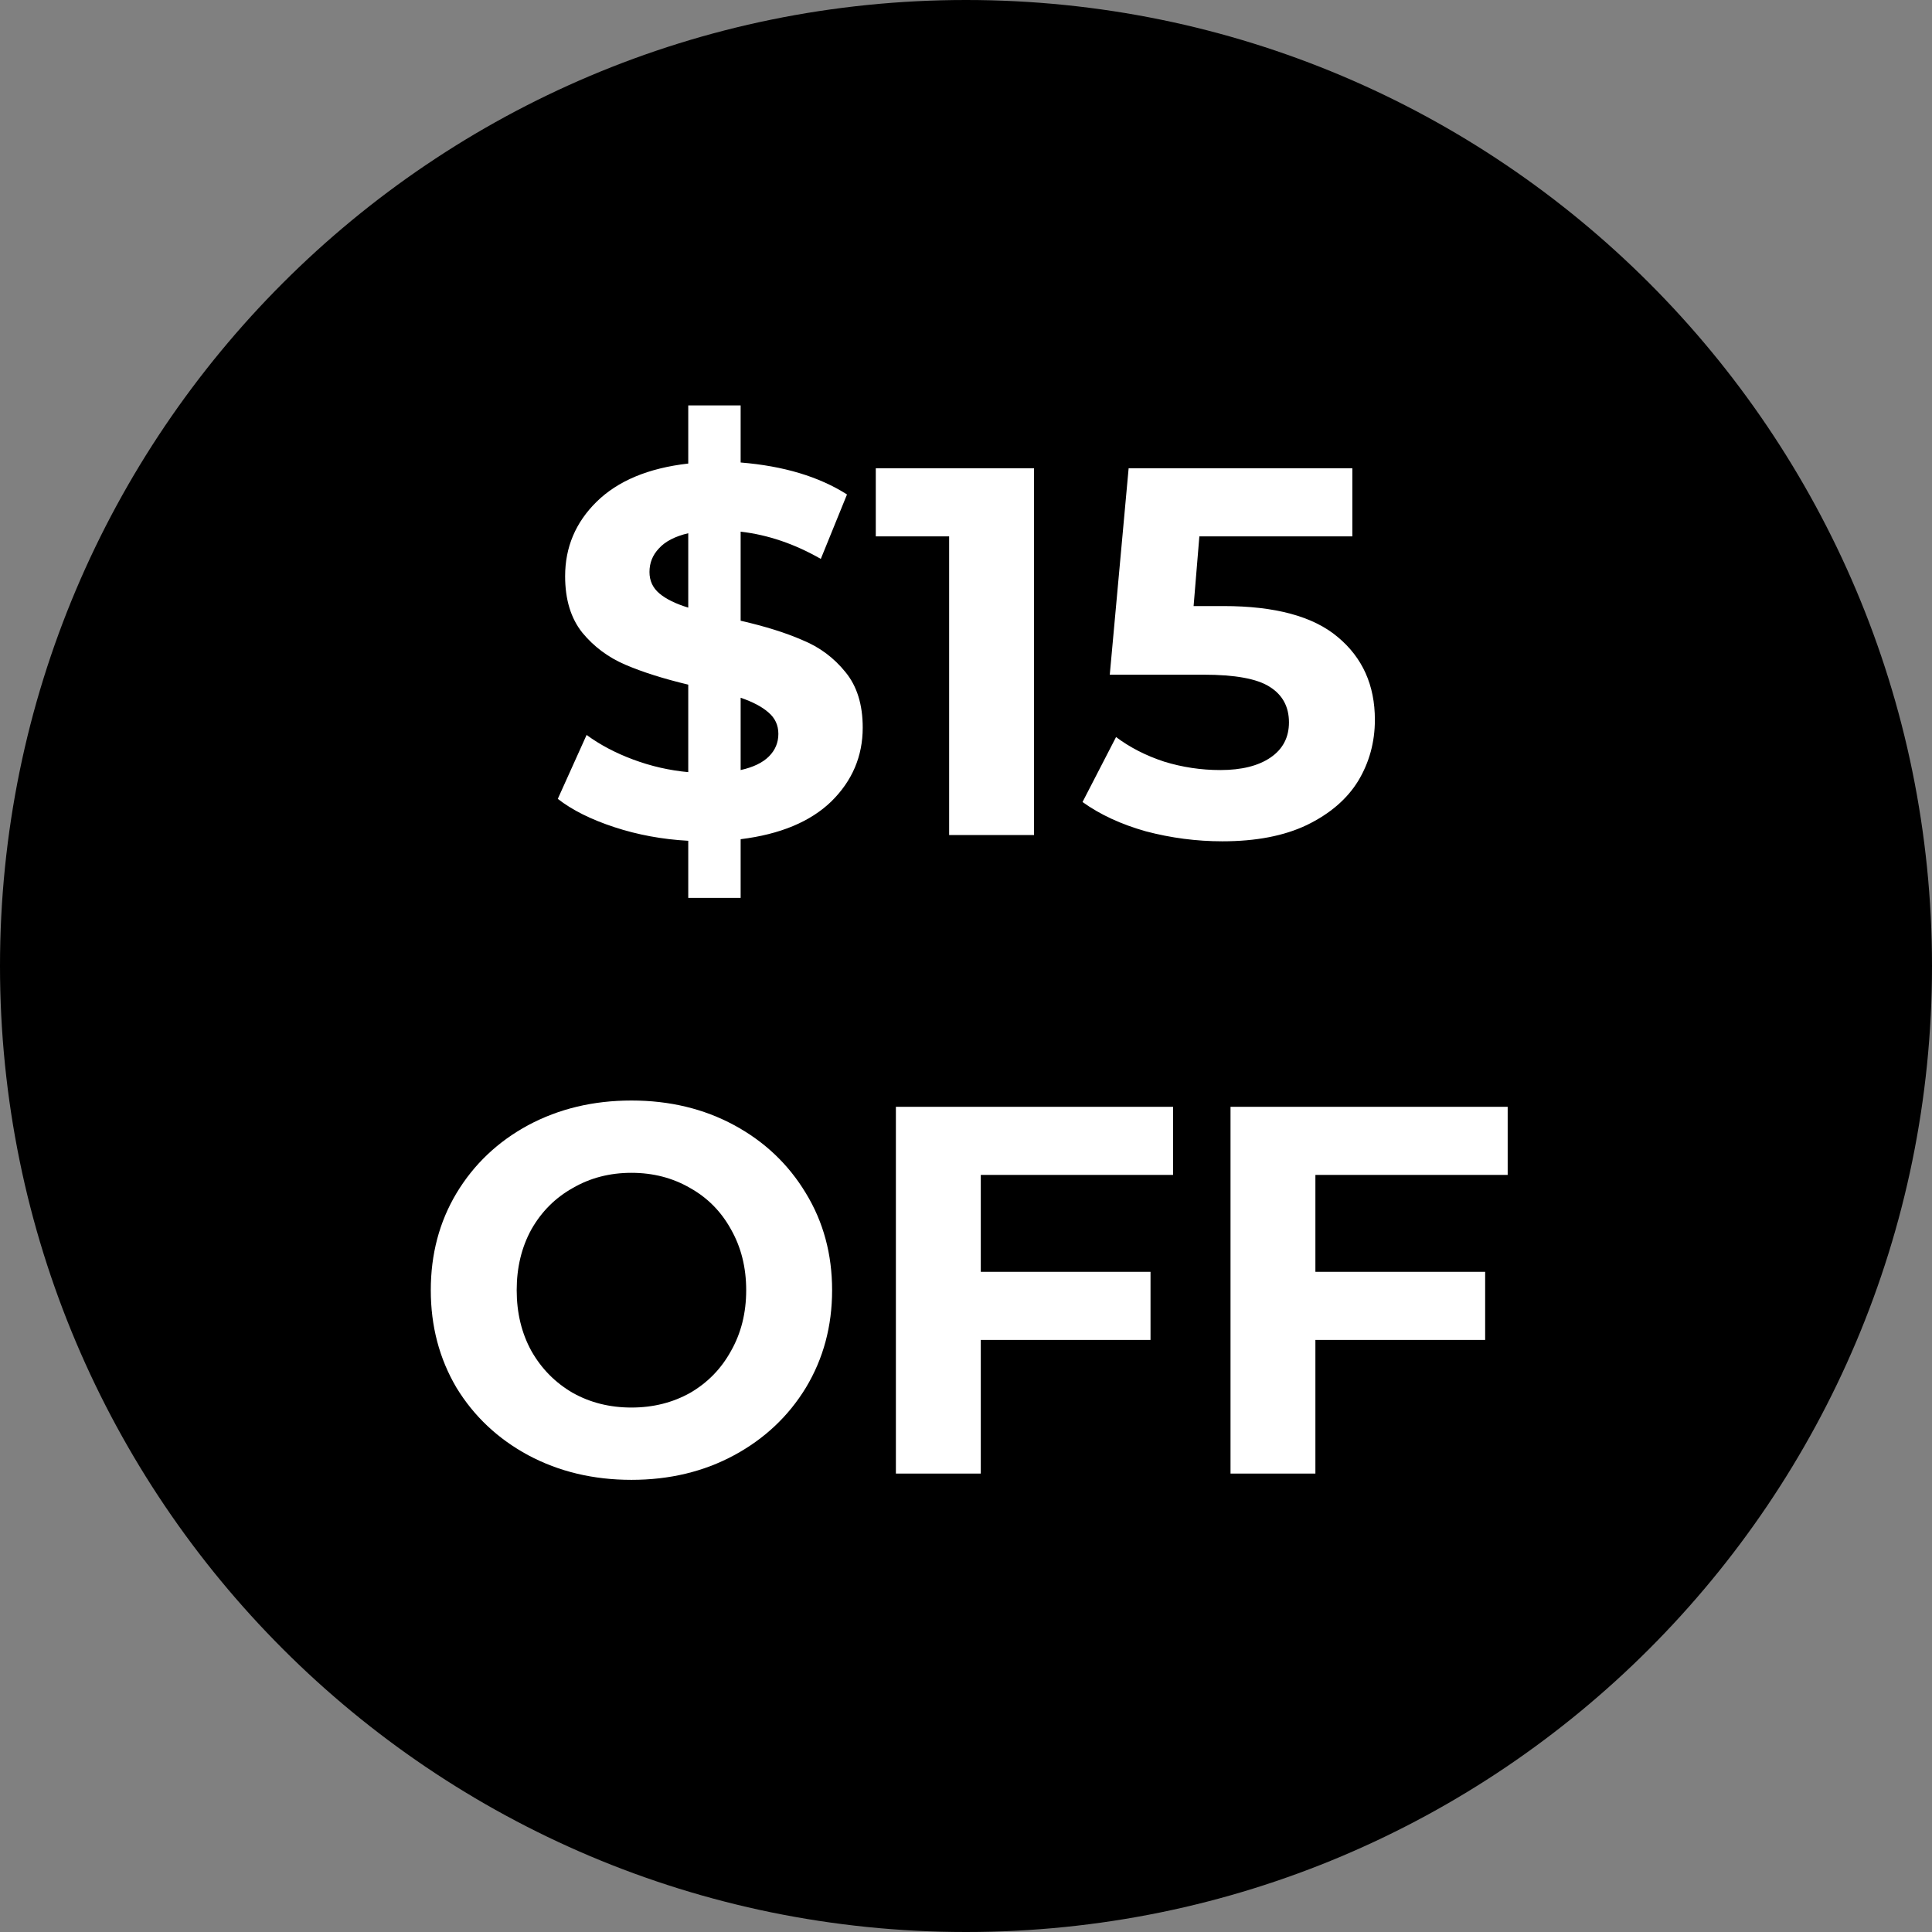 <svg width="118" height="118" viewBox="0 0 118 118" fill="none" xmlns="http://www.w3.org/2000/svg">
<rect x="0" y="0" width="118" height="118" fill="#808080" stroke="none"/>
<path d="M59 118C91.585 118 118 91.585 118 59C118 26.415 91.585 0 59 0C26.415 0 0 26.415 0 59C0 91.585 26.415 118 59 118Z" fill="black"/>
<path d="M52.692 44.44C52.692 46.189 52.052 47.693 50.772 48.952C49.492 50.189 47.647 50.957 45.236 51.256V54.84H42.036V51.352C40.457 51.267 38.953 50.989 37.524 50.52C36.094 50.051 34.943 49.475 34.068 48.792L35.828 44.888C36.639 45.485 37.588 45.987 38.676 46.392C39.764 46.797 40.884 47.053 42.036 47.16V41.816C40.521 41.453 39.241 41.048 38.196 40.6C37.151 40.152 36.276 39.501 35.572 38.648C34.868 37.773 34.516 36.621 34.516 35.192C34.516 33.421 35.156 31.907 36.436 30.648C37.737 29.368 39.604 28.589 42.036 28.312V24.76H45.236V28.248C47.86 28.461 50.025 29.112 51.732 30.2L50.132 34.136C48.532 33.219 46.9 32.664 45.236 32.472V37.912C46.729 38.253 47.988 38.648 49.012 39.096C50.057 39.523 50.932 40.173 51.636 41.048C52.34 41.901 52.692 43.032 52.692 44.44ZM39.668 34.936C39.668 35.469 39.87 35.907 40.276 36.248C40.681 36.589 41.268 36.877 42.036 37.112V32.568C41.225 32.76 40.628 33.069 40.244 33.496C39.86 33.901 39.668 34.381 39.668 34.936ZM45.236 47.032C46.004 46.861 46.58 46.584 46.964 46.2C47.348 45.816 47.54 45.357 47.54 44.824C47.54 44.291 47.337 43.853 46.932 43.512C46.548 43.171 45.983 42.872 45.236 42.616V47.032ZM63.154 28.6V51H57.97V32.76H53.49V28.6H63.154ZM74.725 37.016C77.882 37.016 80.207 37.645 81.701 38.904C83.216 40.163 83.973 41.848 83.973 43.96C83.973 45.325 83.632 46.573 82.949 47.704C82.266 48.813 81.221 49.709 79.813 50.392C78.426 51.053 76.709 51.384 74.661 51.384C73.082 51.384 71.525 51.181 69.989 50.776C68.474 50.349 67.183 49.752 66.117 48.984L68.165 45.016C69.018 45.656 69.999 46.157 71.109 46.52C72.218 46.861 73.359 47.032 74.533 47.032C75.834 47.032 76.858 46.776 77.605 46.264C78.352 45.752 78.725 45.037 78.725 44.12C78.725 43.16 78.33 42.435 77.541 41.944C76.773 41.453 75.429 41.208 73.509 41.208H67.781L68.933 28.6H82.597V32.76H73.253L72.901 37.016H74.725ZM38.566 90.384C36.241 90.384 34.14 89.883 32.263 88.88C30.407 87.877 28.945 86.501 27.878 84.752C26.833 82.981 26.311 80.997 26.311 78.8C26.311 76.603 26.833 74.629 27.878 72.88C28.945 71.109 30.407 69.723 32.263 68.72C34.14 67.717 36.241 67.216 38.566 67.216C40.892 67.216 42.983 67.717 44.839 68.72C46.694 69.723 48.156 71.109 49.222 72.88C50.289 74.629 50.822 76.603 50.822 78.8C50.822 80.997 50.289 82.981 49.222 84.752C48.156 86.501 46.694 87.877 44.839 88.88C42.983 89.883 40.892 90.384 38.566 90.384ZM38.566 85.968C39.889 85.968 41.084 85.669 42.151 85.072C43.217 84.453 44.049 83.6 44.647 82.512C45.265 81.424 45.575 80.187 45.575 78.8C45.575 77.413 45.265 76.176 44.647 75.088C44.049 74 43.217 73.157 42.151 72.56C41.084 71.941 39.889 71.632 38.566 71.632C37.244 71.632 36.049 71.941 34.983 72.56C33.916 73.157 33.073 74 32.455 75.088C31.857 76.176 31.558 77.413 31.558 78.8C31.558 80.187 31.857 81.424 32.455 82.512C33.073 83.6 33.916 84.453 34.983 85.072C36.049 85.669 37.244 85.968 38.566 85.968ZM59.903 71.76V77.68H70.27V81.84H59.903V90H54.718V67.6H71.647V71.76H59.903ZM80.34 71.76V77.68H90.708V81.84H80.34V90H75.156V67.6H92.084V71.76H80.34Z" fill="white"/>
</svg>
